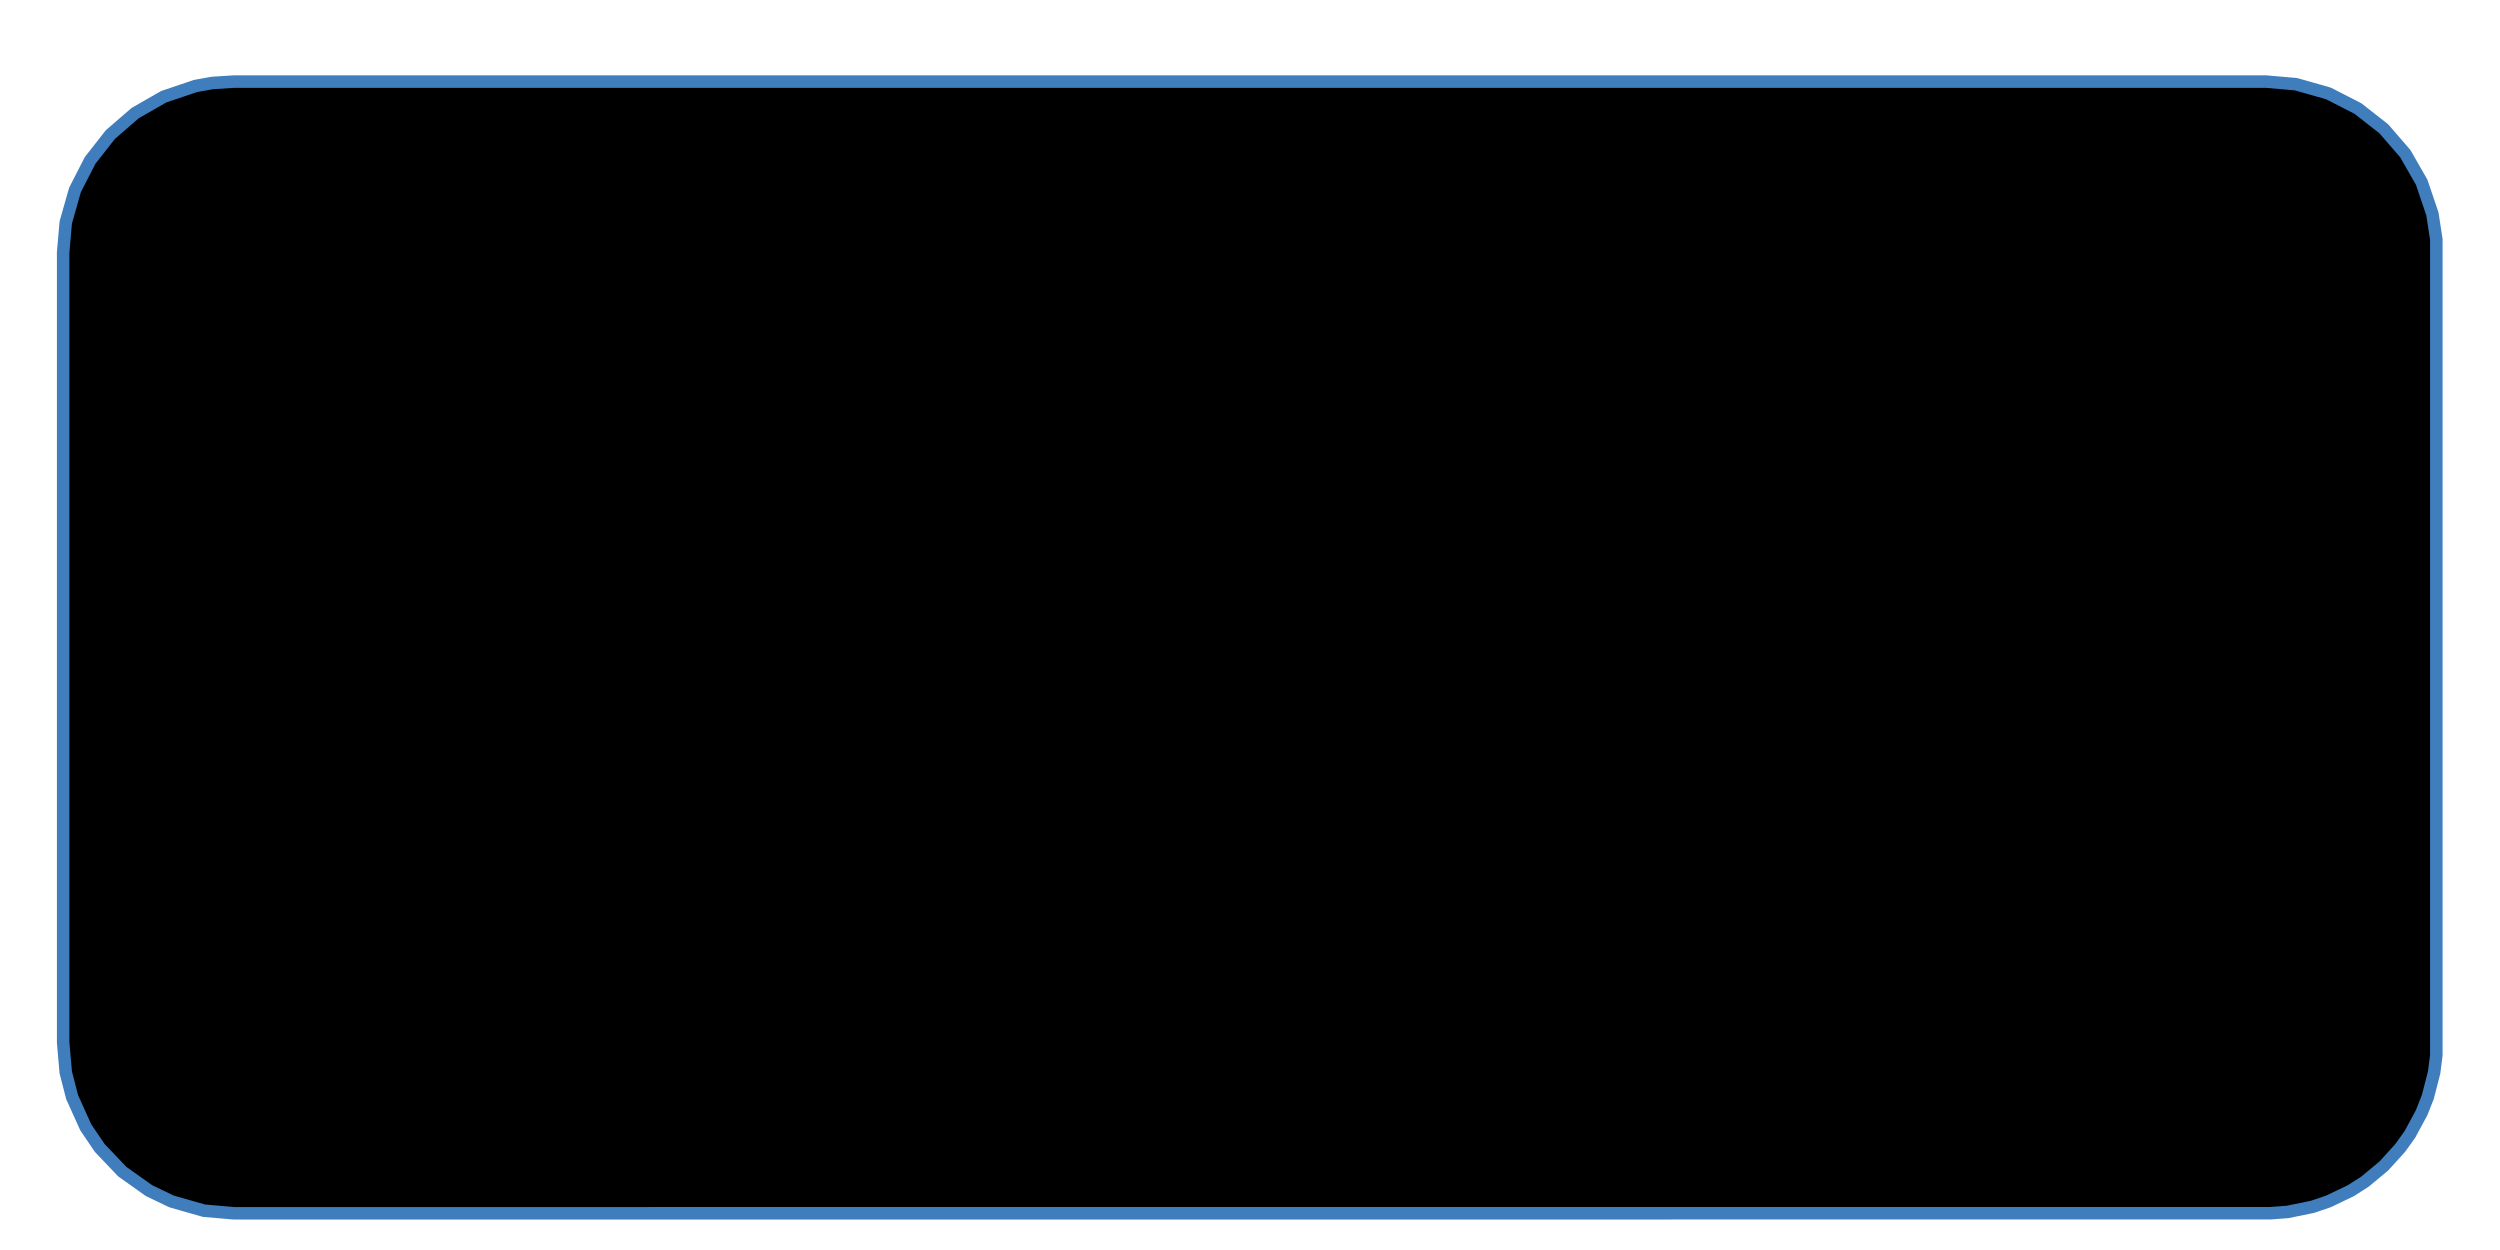 <?xml version="1.0" encoding="UTF-8"?>
<!-- Generated by Pixelmator Pro 3.0.1 -->
<svg width="600" height="300" viewBox="0 0 600 300" xmlns="http://www.w3.org/2000/svg" xmlns:xlink="http://www.w3.org/1999/xlink">
    <filter id="filter1" x="0" y="0" width="600" height="300" filterUnits="userSpaceOnUse" primitiveUnits="userSpaceOnUse" color-interpolation-filters="sRGB">
        <feGaussianBlur stdDeviation="8.99"/>
        <feOffset dx="-0" dy="5.394" result="offsetblur"/>
        <feFlood flood-color="#000000" flood-opacity="0.5"/>
        <feComposite in2="offsetblur" operator="in"/>
        <feMerge>
            <feMergeNode/>
            <feMergeNode in="SourceGraphic"/>
        </feMerge>
    </filter>
    <path id="Rounded-Rectangle-copy" fill="#000000" fill-rule="evenodd" stroke="#3f7dbc" stroke-width="3" stroke-linecap="round" stroke-linejoin="round" filter="url(#filter1)" d="M 551.031 14.812 L 558.828 17.031 L 565.906 20.656 L 572.109 25.516 L 577.266 31.469 L 581.203 38.344 L 583.781 45.953 L 584.719 52.094 L 584.719 247.875 L 584.188 252.016 L 582.672 257.891 L 581.188 261.656 L 578.375 266.859 L 576.062 270.094 L 572.094 274.469 L 567.562 278.219 L 564.188 280.375 L 558.844 282.938 L 554.984 284.25 L 549.016 285.469 L 544.859 285.781 L 56.156 285.797 L 48.953 285.172 L 41.172 282.953 L 35.766 280.359 L 29.344 275.797 L 23.922 270.094 L 20.578 265.156 L 17.312 257.922 L 15.781 251.984 L 15.156 244.797 L 15.156 55.188 L 15.781 47.984 L 18 40.188 L 21.625 33.109 L 26.484 26.906 L 32.438 21.75 L 39.312 17.812 L 46.906 15.25 L 50.984 14.516 L 56.172 14.188 L 543.828 14.188 Z"/>
</svg>
